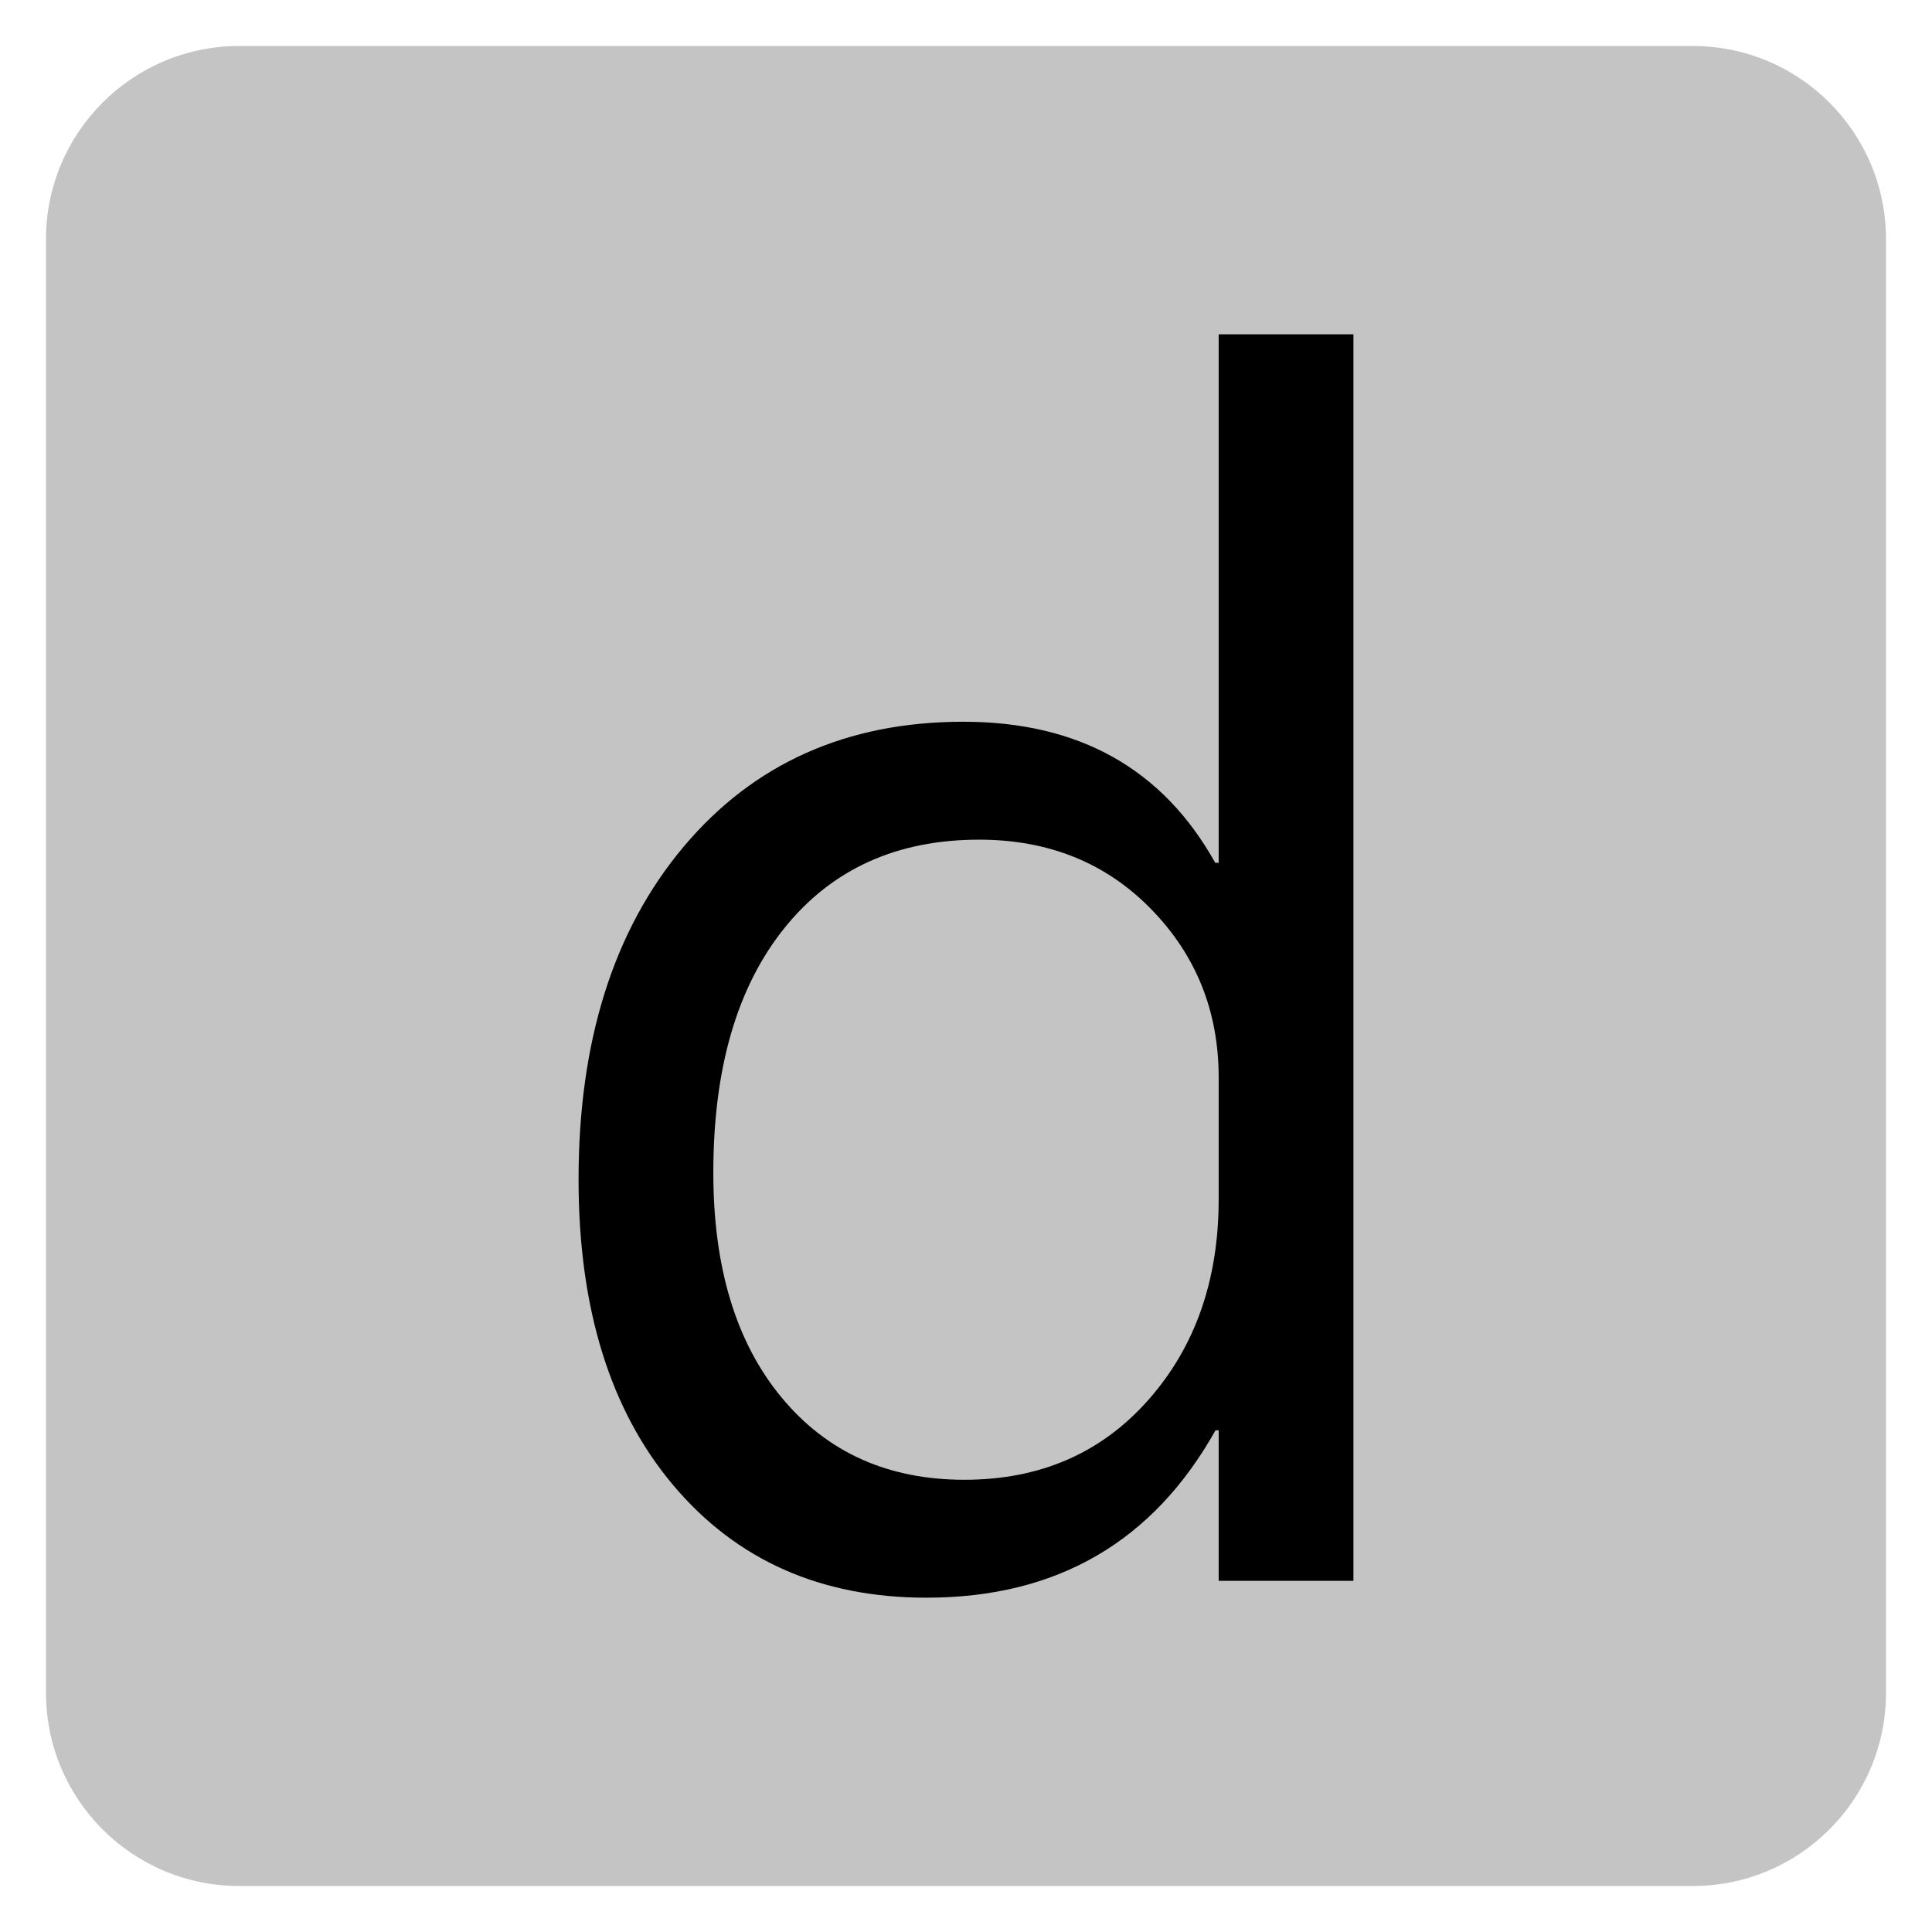 ﻿<?xml version="1.0" encoding="utf-8"?>
<!DOCTYPE svg PUBLIC "-//W3C//DTD SVG 1.1//EN" "http://www.w3.org/Graphics/SVG/1.1/DTD/svg11.dtd">
<svg xmlns="http://www.w3.org/2000/svg" xmlns:xlink="http://www.w3.org/1999/xlink" version="1.1" baseProfile="full" width="420" height="420" viewBox="0 0 420.00 420.00" enable-background="new 0 0 420.00 420.00" xml:space="preserve">
	<path fill="#C4C4C4" fill-opacity="1" stroke-width="10" stroke-linejoin="round" d="M 52,10L 368,10C 391.196,10 410,28.804 410,52L 410,368C 410,391.196 391.196,410 368,410L 52,410C 28.804,410 10,391.196 10,368L 10,52C 10,28.804 28.804,10 52,10 Z "/>
	<g>
		<path fill="#000000" fill-opacity="1" stroke-linejoin="round" d="M 294.225,343.662L 264.93,343.662L 264.93,310.933L 264.243,310.933C 250.663,335.194 229.721,347.324 201.417,347.324C 178.454,347.324 160.106,339.18 146.373,322.892C 132.641,306.604 125.775,284.441 125.775,256.404C 125.775,226.307 133.385,202.199 148.605,184.08C 163.825,165.961 184.099,156.901 209.428,156.901C 234.528,156.901 252.78,167.124 264.186,187.57L 264.93,187.57L 264.93,72.676L 294.225,72.676L 294.225,343.662 Z M 264.93,260.695L 264.93,234.261C 264.93,219.842 260.018,207.616 250.196,197.584C 240.373,187.551 227.928,182.535 212.861,182.535C 194.932,182.535 180.819,188.944 170.519,201.761C 160.22,214.577 155.07,232.296 155.07,254.916C 155.07,275.553 160.01,291.841 169.89,303.781C 179.77,315.72 193.025,321.69 209.657,321.69C 226.059,321.69 239.372,315.921 249.595,304.382C 259.818,292.843 264.93,278.28 264.93,260.695 Z "/>
	</g>
</svg>
